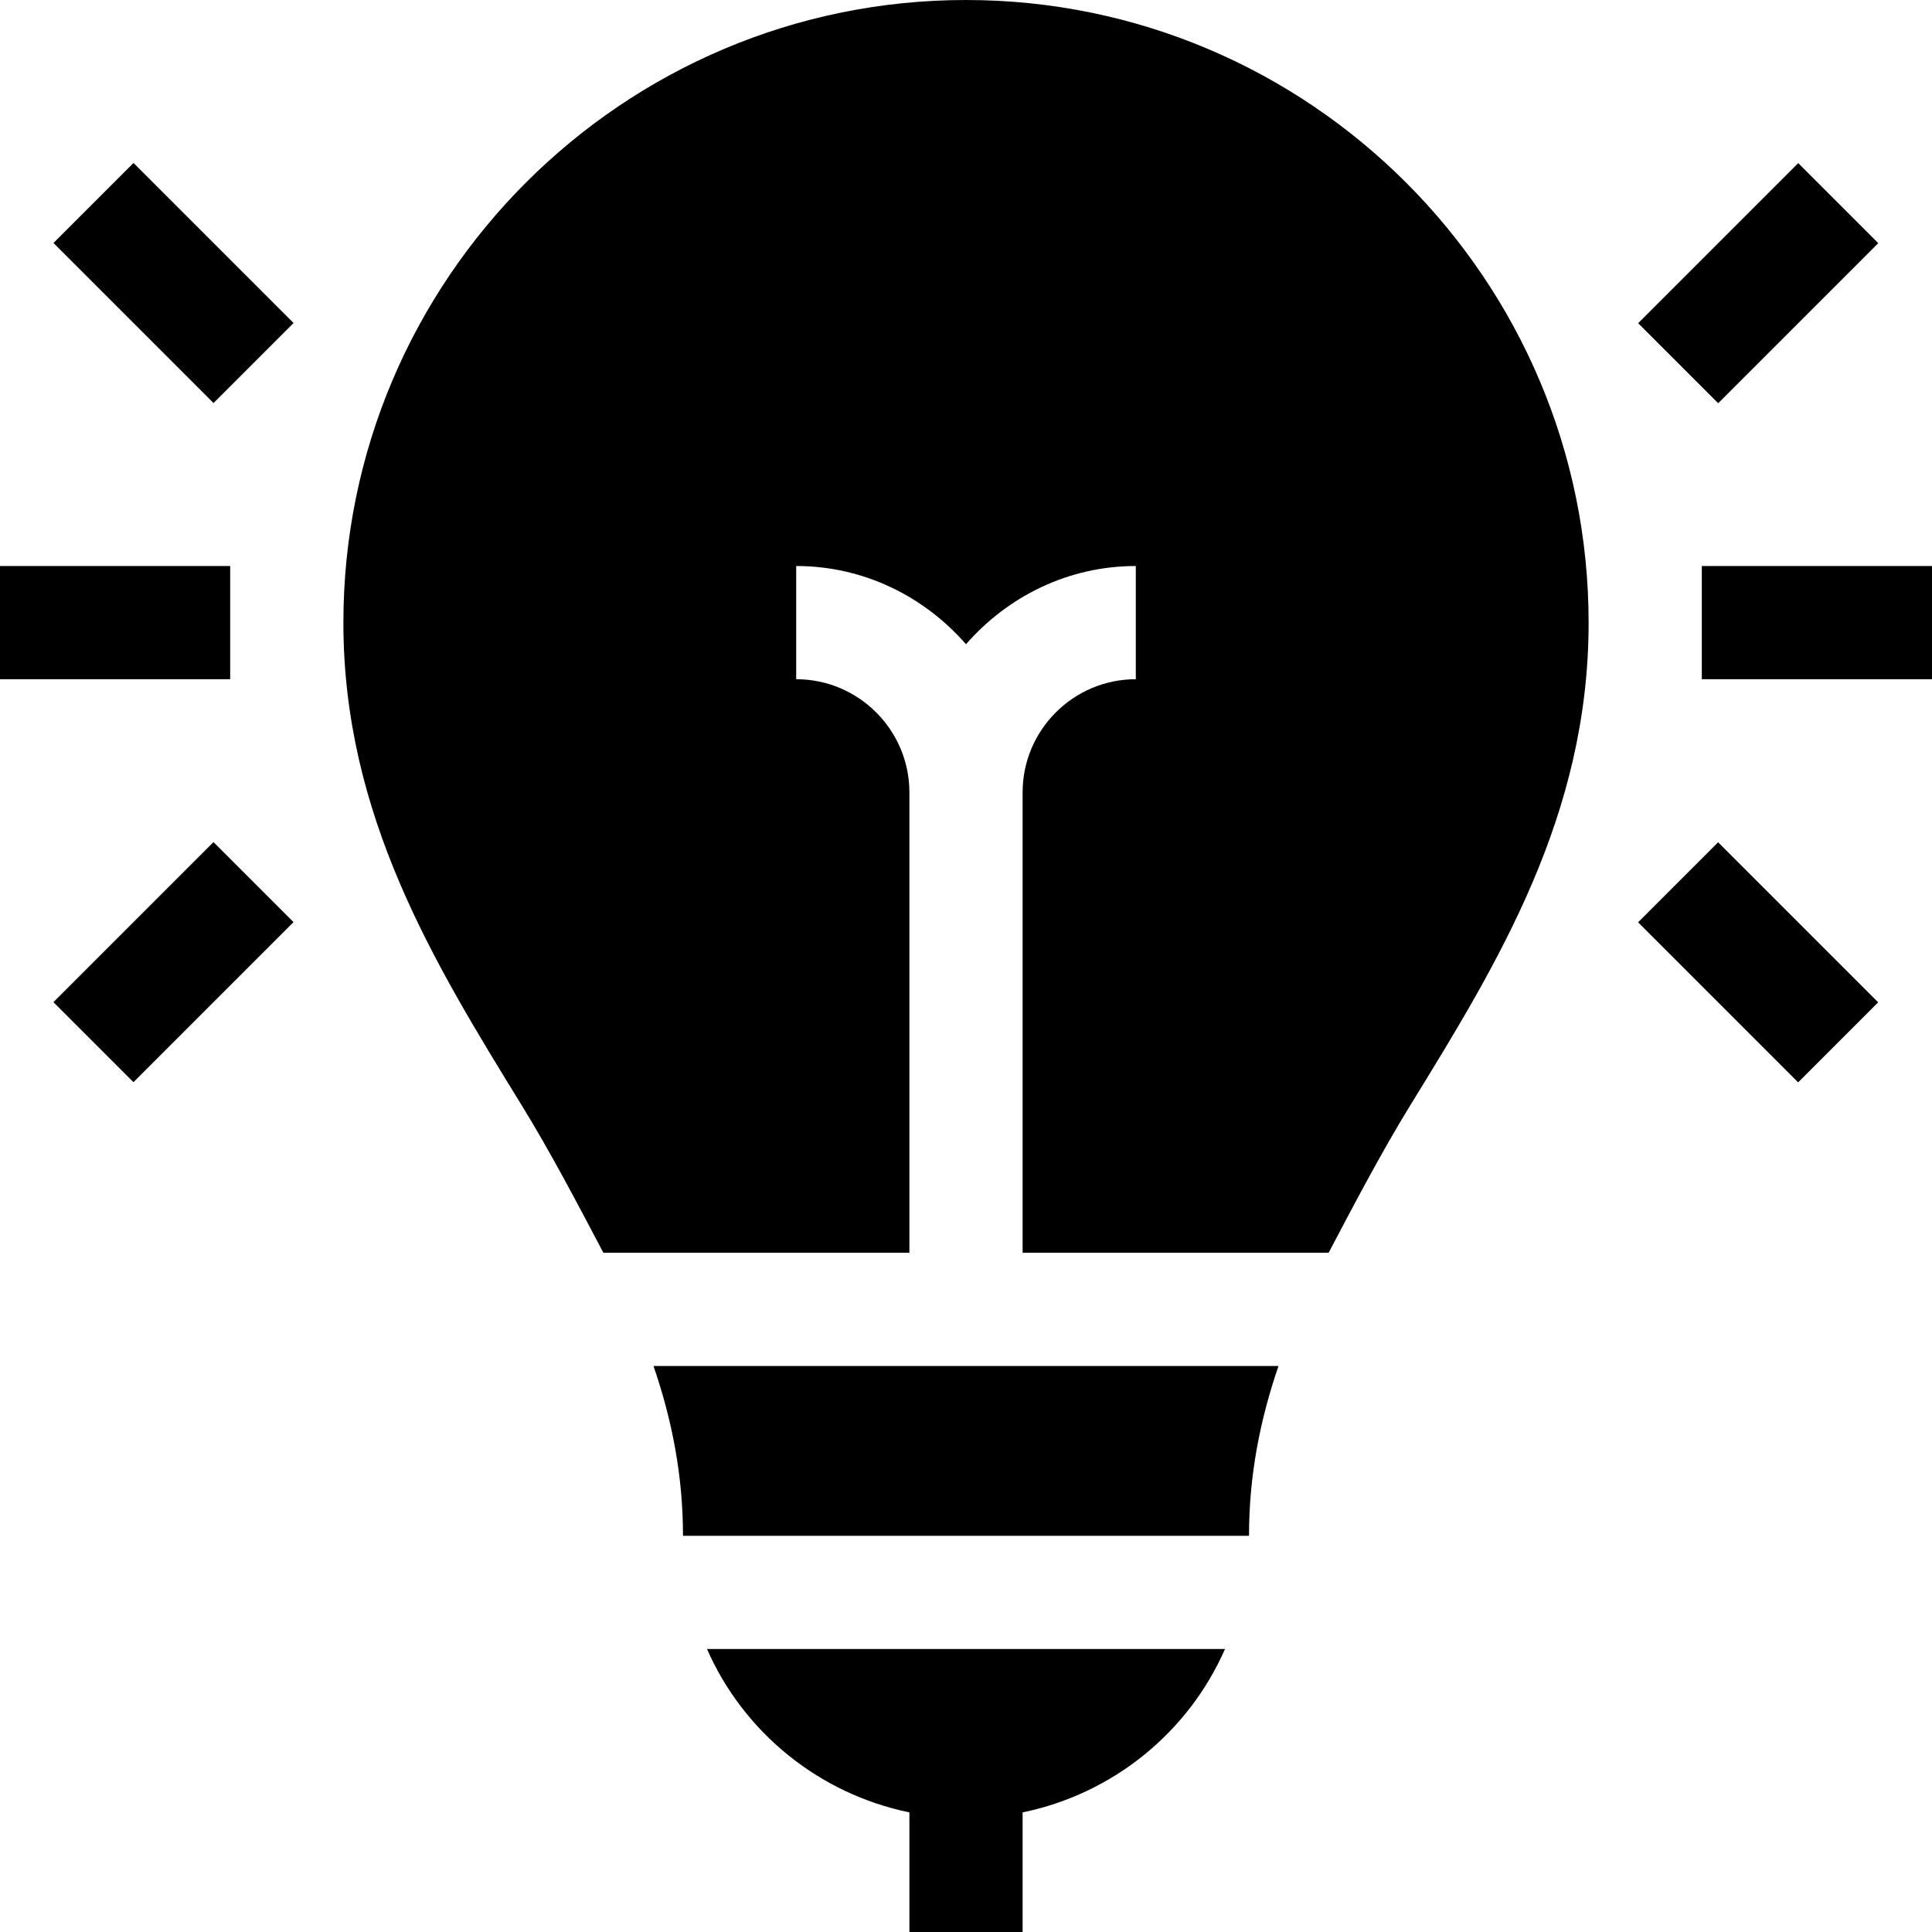 <svg id="Capa_1" enable-background="new 0 0 512 512" height="512" viewBox="0 0 512 512" width="512" xmlns="http://www.w3.org/2000/svg"><g><path d="m271 512v-31.701c24.062-4.942 43.987-21.306 53.643-43.299h-137.286c9.655 21.993 29.581 38.357 53.643 43.299v31.701z"/><path d="m451 150h61v30h-61z"/><path d="m451.002 225.003h29.997v59.994h-29.997z" transform="matrix(.707 -.707 .707 .707 -43.824 404.2)"/><path d="m436.003 60.002h59.994v29.997h-59.994z" transform="matrix(.707 -.707 .707 .707 83.455 351.479)"/><path d="m0 150h61v30h-61z"/><path d="m16.003 240.002h59.994v29.997h-59.994z" transform="matrix(.707 -.707 .707 .707 -166.839 107.215)"/><path d="m31.002 45.003h29.997v59.994h-29.997z" transform="matrix(.707 -.707 .707 .707 -39.56 54.494)"/><path d="m91 165c0 51.108 24.009 90.132 47.227 127.866 7.67 12.46 15.13 26.694 21.674 39.134h81.099v-122c0-16.538-13.462-30-30-30v-30c18.007 0 33.995 8.134 45 20.729 11.005-12.595 26.993-20.729 45-20.729v30c-16.538 0-30 13.462-30 30v122h81.099c6.544-12.44 14.004-26.673 21.674-39.134 23.218-37.734 47.227-76.758 47.227-127.866 0-90.981-74.019-165-165-165s-165 74.019-165 165z"/><path d="m338.817 362h-165.634c4.856 14.132 7.817 28.936 7.817 45h150c0-16.064 2.961-30.868 7.817-45z"/></g></svg>